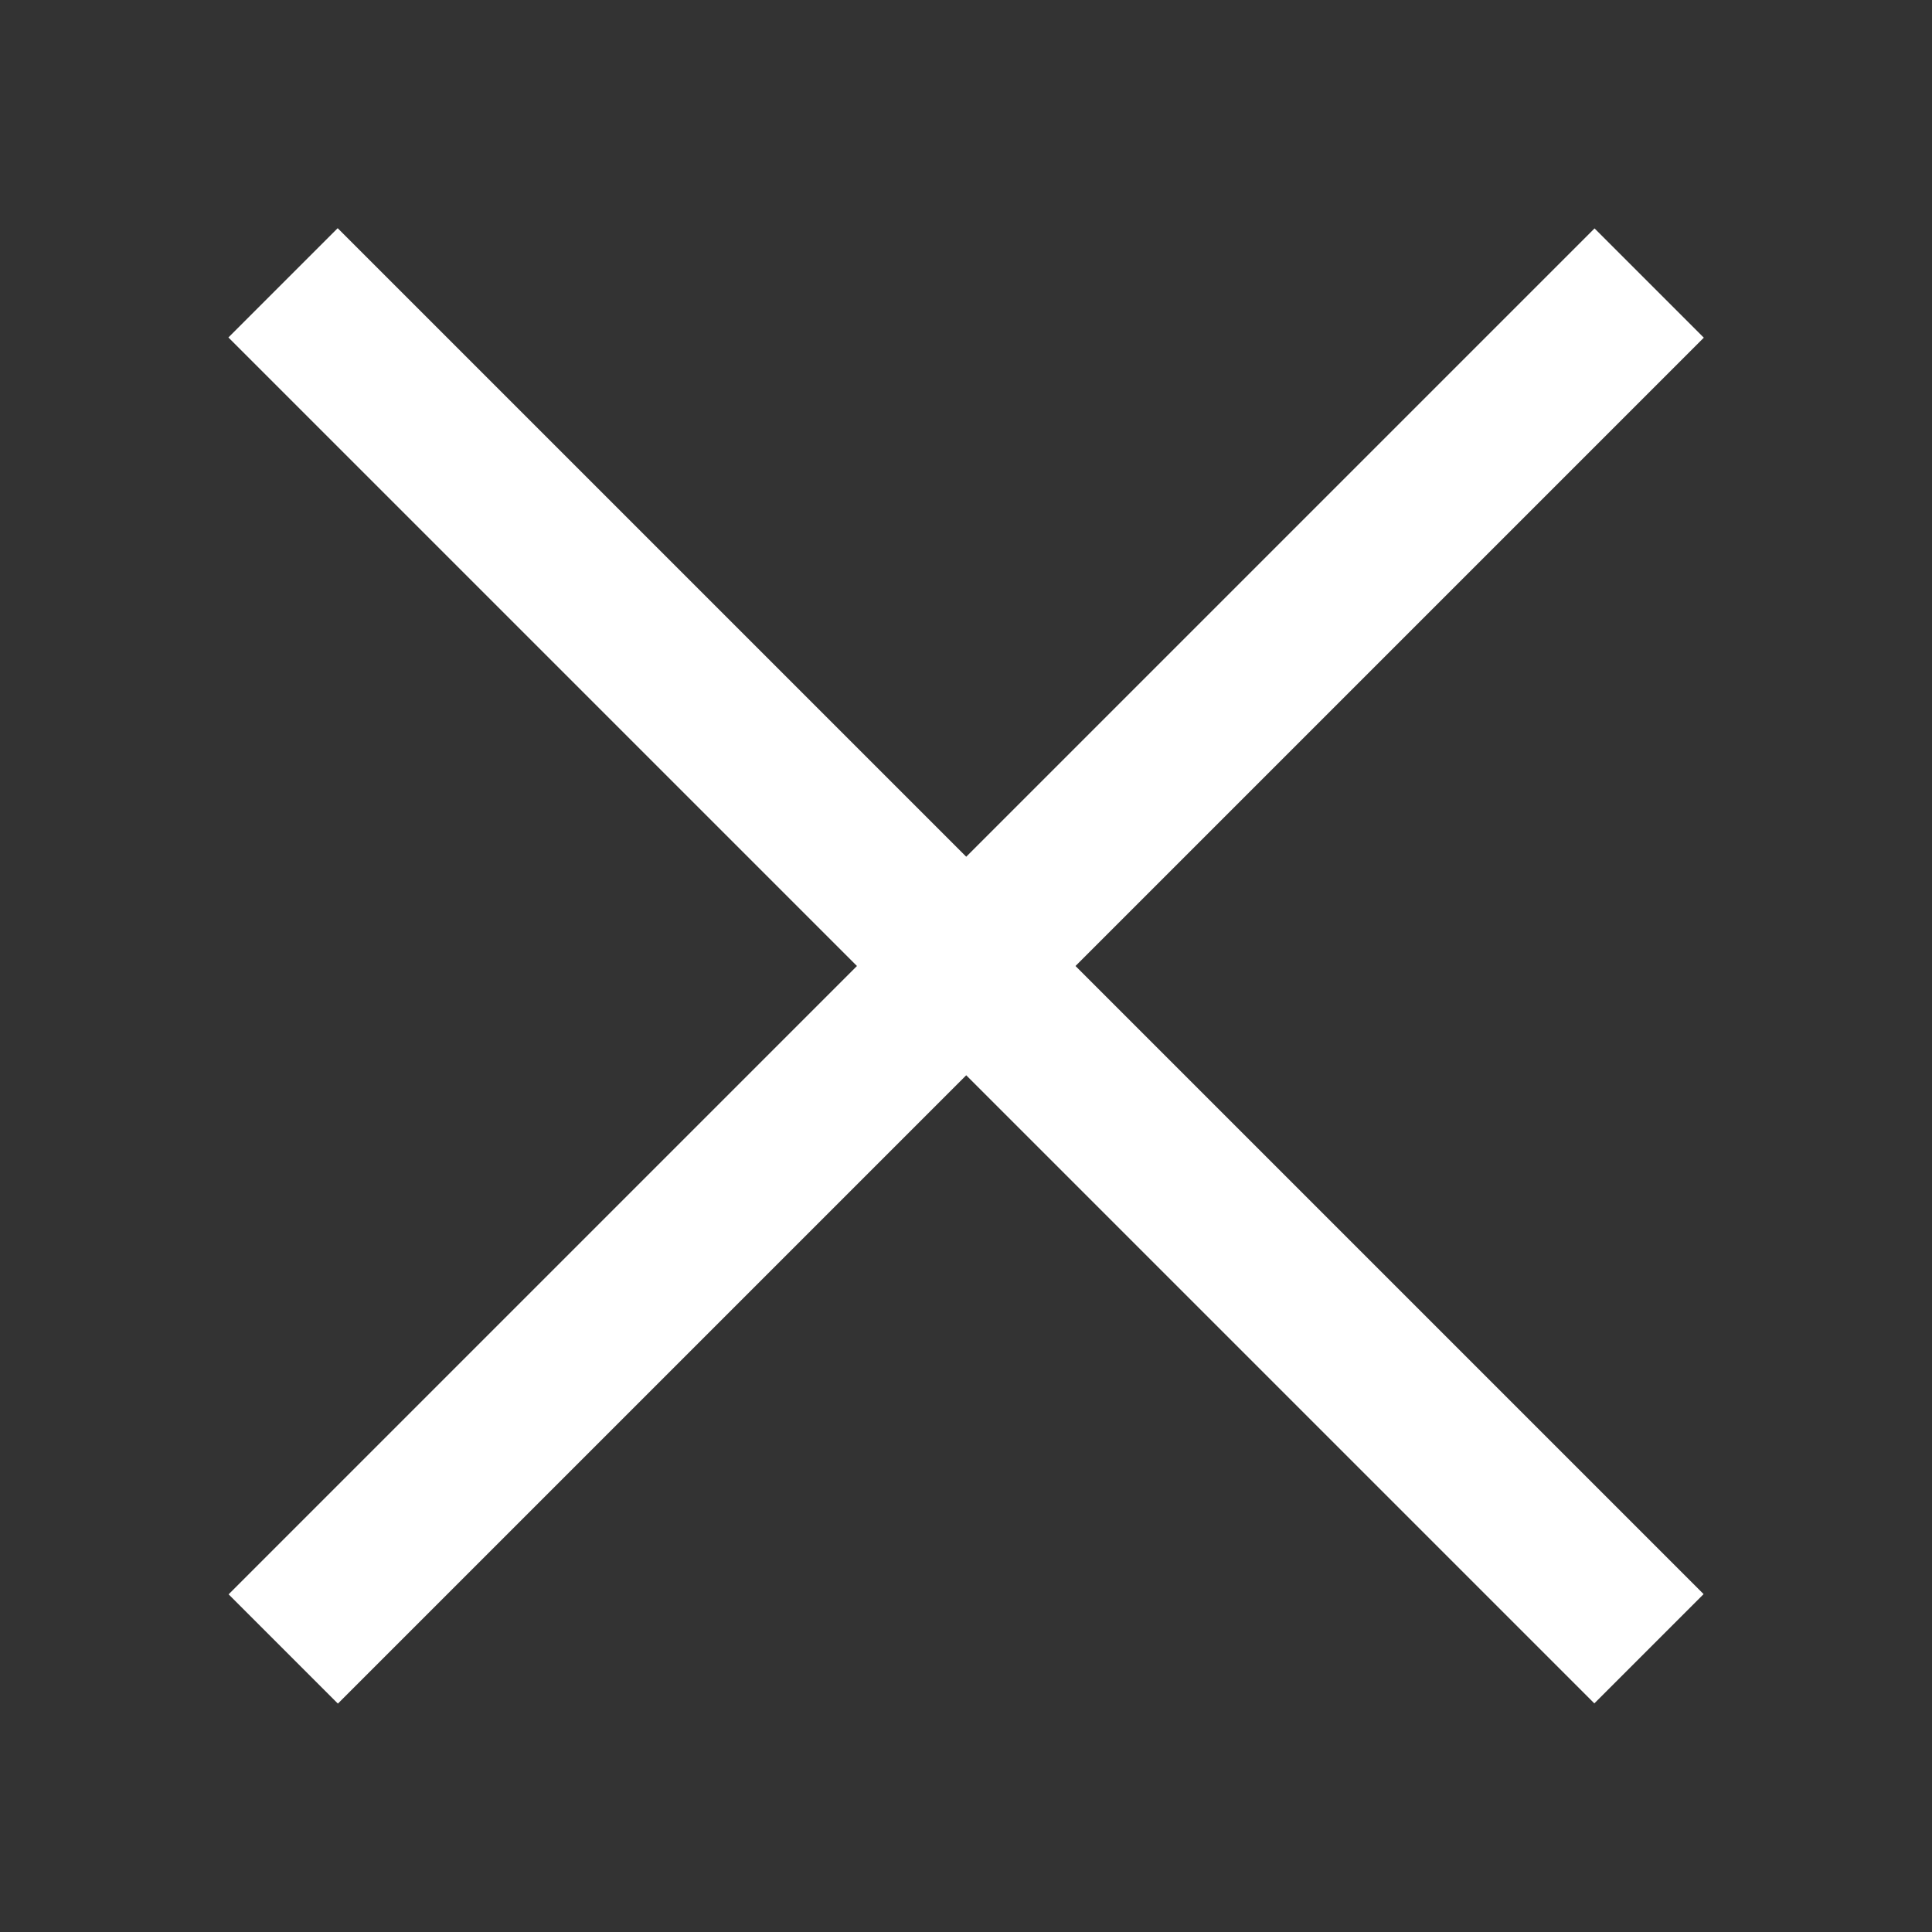 <?xml version="1.0" encoding="utf-8"?>
<!-- Generator: Adobe Illustrator 21.0.0, SVG Export Plug-In . SVG Version: 6.00 Build 0)  -->
<svg version="1.1" id="Layer_1" xmlns="http://www.w3.org/2000/svg" xmlns:xlink="http://www.w3.org/1999/xlink" x="0px" y="0px"
	 viewBox="0 0 100 100" style="enable-background:new 0 0 100 100;" xml:space="preserve">
<rect x="0" y="0" width="100" height="100" fill="#333333" stroke="none"/>
<style type="text/css">
	.st0{fill:#FFFFFF;}
</style>
<g>
	<rect x="0" y="46" transform="matrix(0.707 0.707 -0.707 0.707 50 -20.711)" class="st0" width="100" height="8"/>
</g>
<g>
	<rect x="0" y="46" transform="matrix(-0.707 0.707 -0.707 -0.707 120.711 50)" class="st0" width="100" height="8"/>
</g>
</svg>
